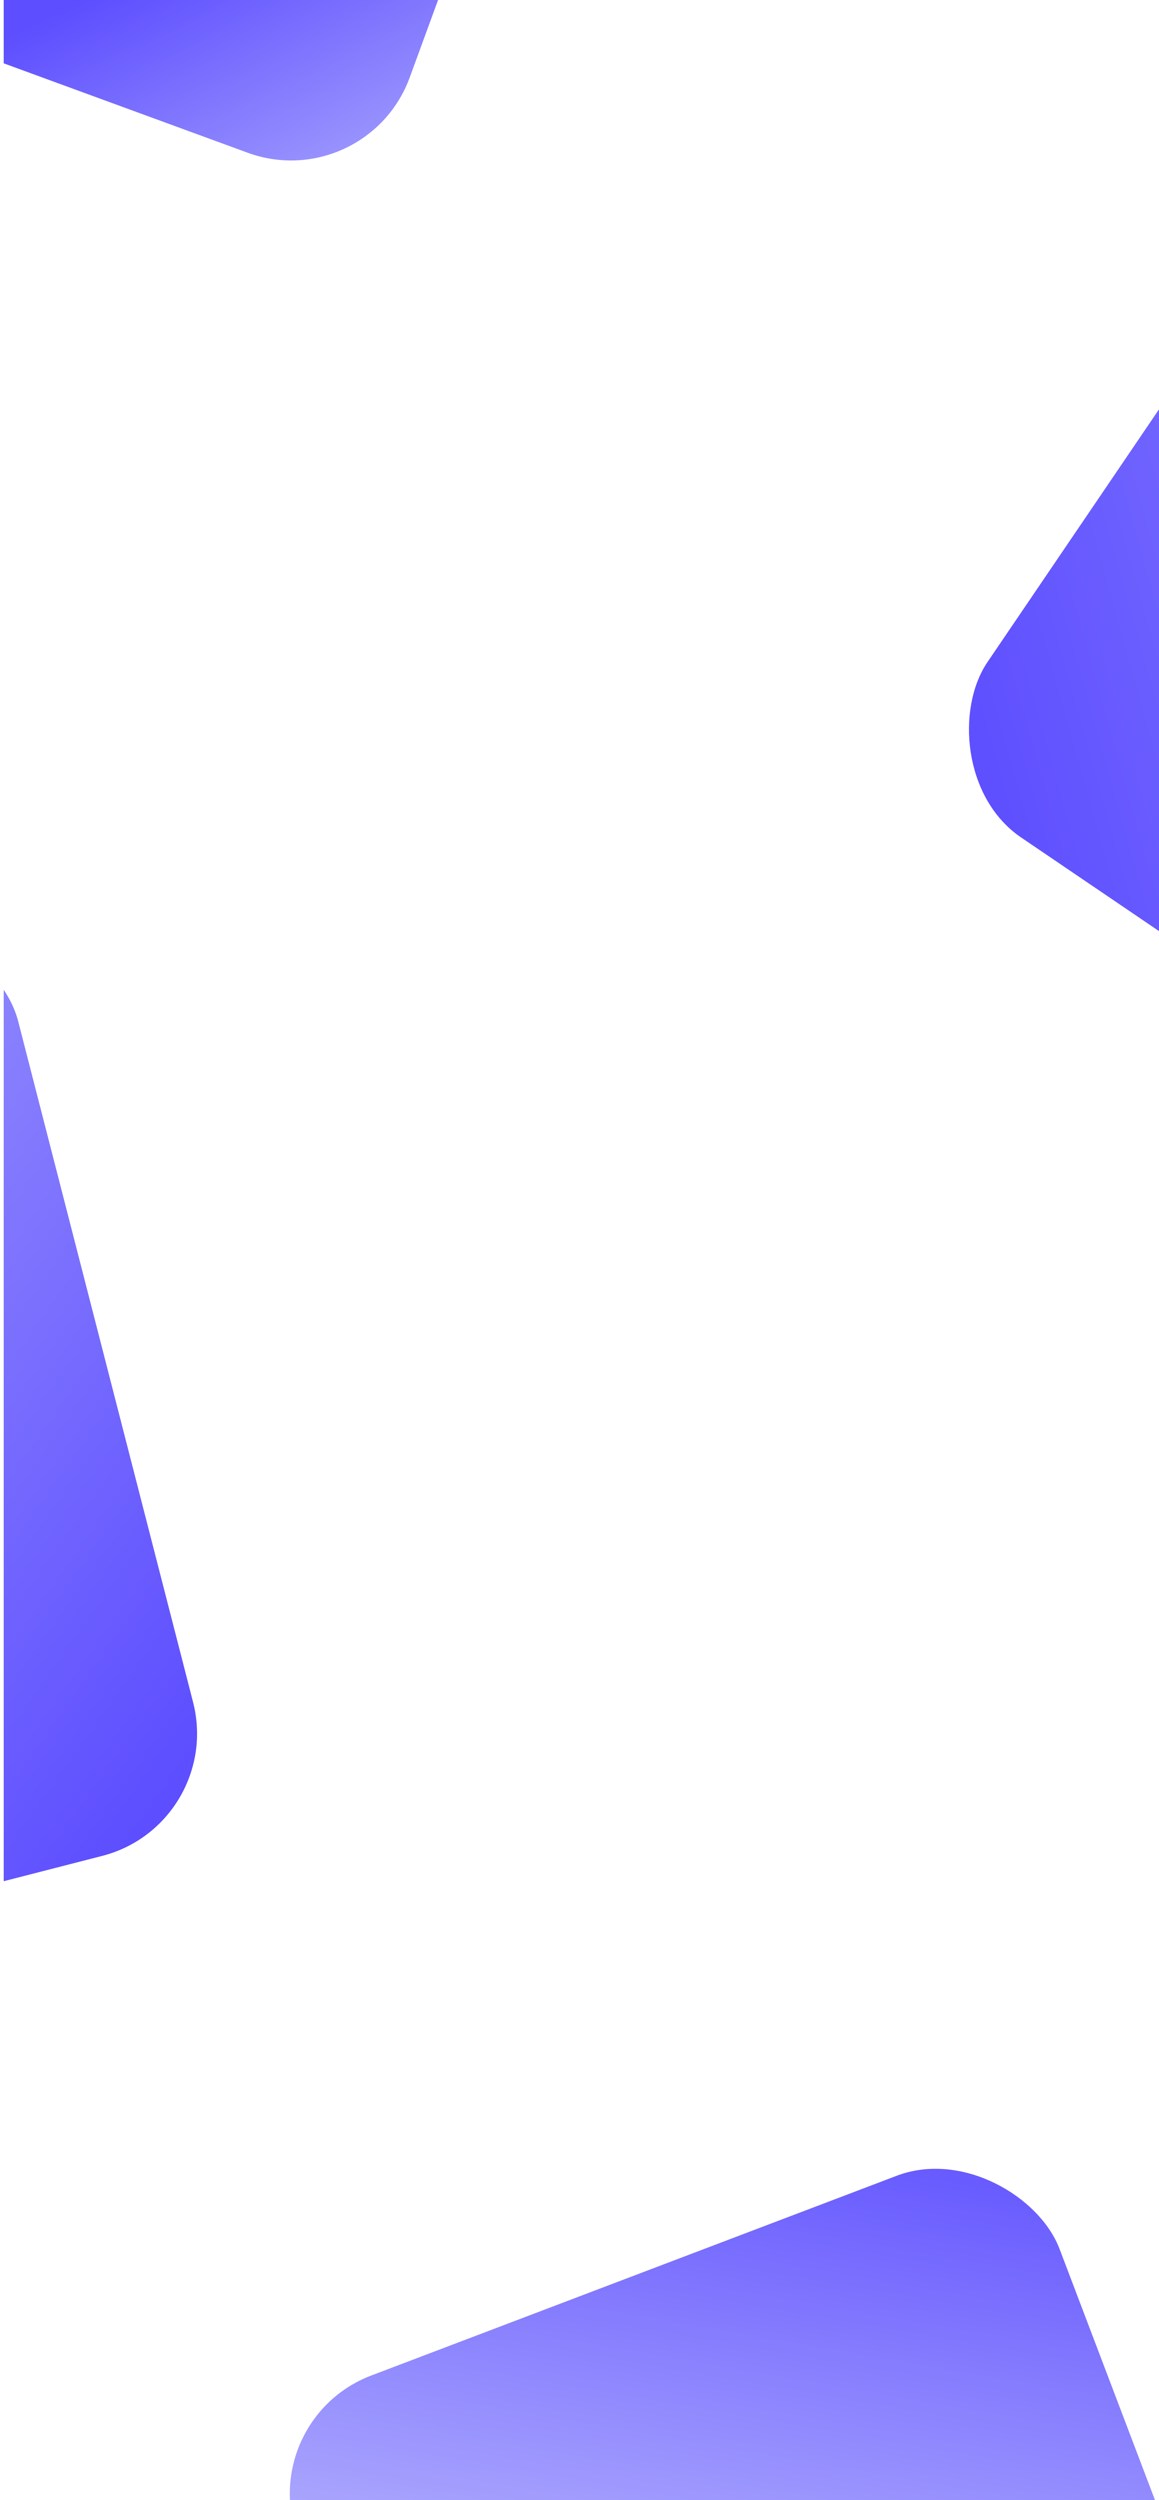 <?xml version="1.0" encoding="UTF-8"?>
<svg id="Layer_1" data-name="Layer 1" xmlns="http://www.w3.org/2000/svg" xmlns:xlink="http://www.w3.org/1999/xlink" viewBox="0 0 313 675">
  <defs>
    <style>
      .cls-1 {
        fill: url(#linear-gradient);
      }

      .cls-1, .cls-2, .cls-3, .cls-4, .cls-5 {
        stroke-width: 0px;
      }

      .cls-2 {
        fill: none;
      }

      .cls-3 {
        fill: url(#linear-gradient-2);
      }

      .cls-4 {
        fill: url(#linear-gradient-3);
      }

      .cls-6 {
        clip-path: url(#clippath);
      }

      .cls-5 {
        fill: url(#linear-gradient-4);
      }
    </style>
    <clipPath id="clippath">
      <rect class="cls-2" x="1" y="0" width="312" height="675"/>
    </clipPath>
    <linearGradient id="linear-gradient" x1="601.99" y1="108.41" x2="259.86" y2="204.41" gradientTransform="translate(-20.04 258.81) rotate(-34.17)" gradientUnits="userSpaceOnUse">
      <stop offset="0" stop-color="#b5b3fd"/>
      <stop offset="1" stop-color="#5d4eff"/>
    </linearGradient>
    <linearGradient id="linear-gradient-2" x1="120.9" y1="63.51" x2="78.01" y2="-26.36" gradientTransform="translate(38.91 7.29) rotate(-20.12)" xlink:href="#linear-gradient"/>
    <linearGradient id="linear-gradient-3" x1="-210.41" y1="301.1" x2="45.93" y2="482.89" gradientTransform="translate(95.86 31.84) rotate(14.41)" xlink:href="#linear-gradient"/>
    <linearGradient id="linear-gradient-4" x1="219" y1="723.43" x2="246.58" y2="564.11" gradientTransform="translate(275.23 -29.15) rotate(20.81)" xlink:href="#linear-gradient"/>
  </defs>
  <g class="cls-6">
    <g>
      <rect class="cls-1" x="301" y="33" width="220" height="258" rx="34.1" ry="34.1" transform="translate(161.94 -202.88) rotate(34.17)"/>
      <rect class="cls-3" x="-70" y="-235" width="220" height="258" rx="34.1" ry="34.1" transform="translate(-34.03 -20.23) rotate(20.12)"/>
      <rect class="cls-4" x="-188" y="266" width="220" height="258" rx="34.1" ry="34.1" transform="translate(-100.77 -6.98) rotate(-14.41)"/>
      <rect class="cls-5" x="107" y="606" width="220" height="258" rx="34.1" ry="34.1" transform="translate(-246.93 125.01) rotate(-20.81)"/>
    </g>
  </g>
</svg>